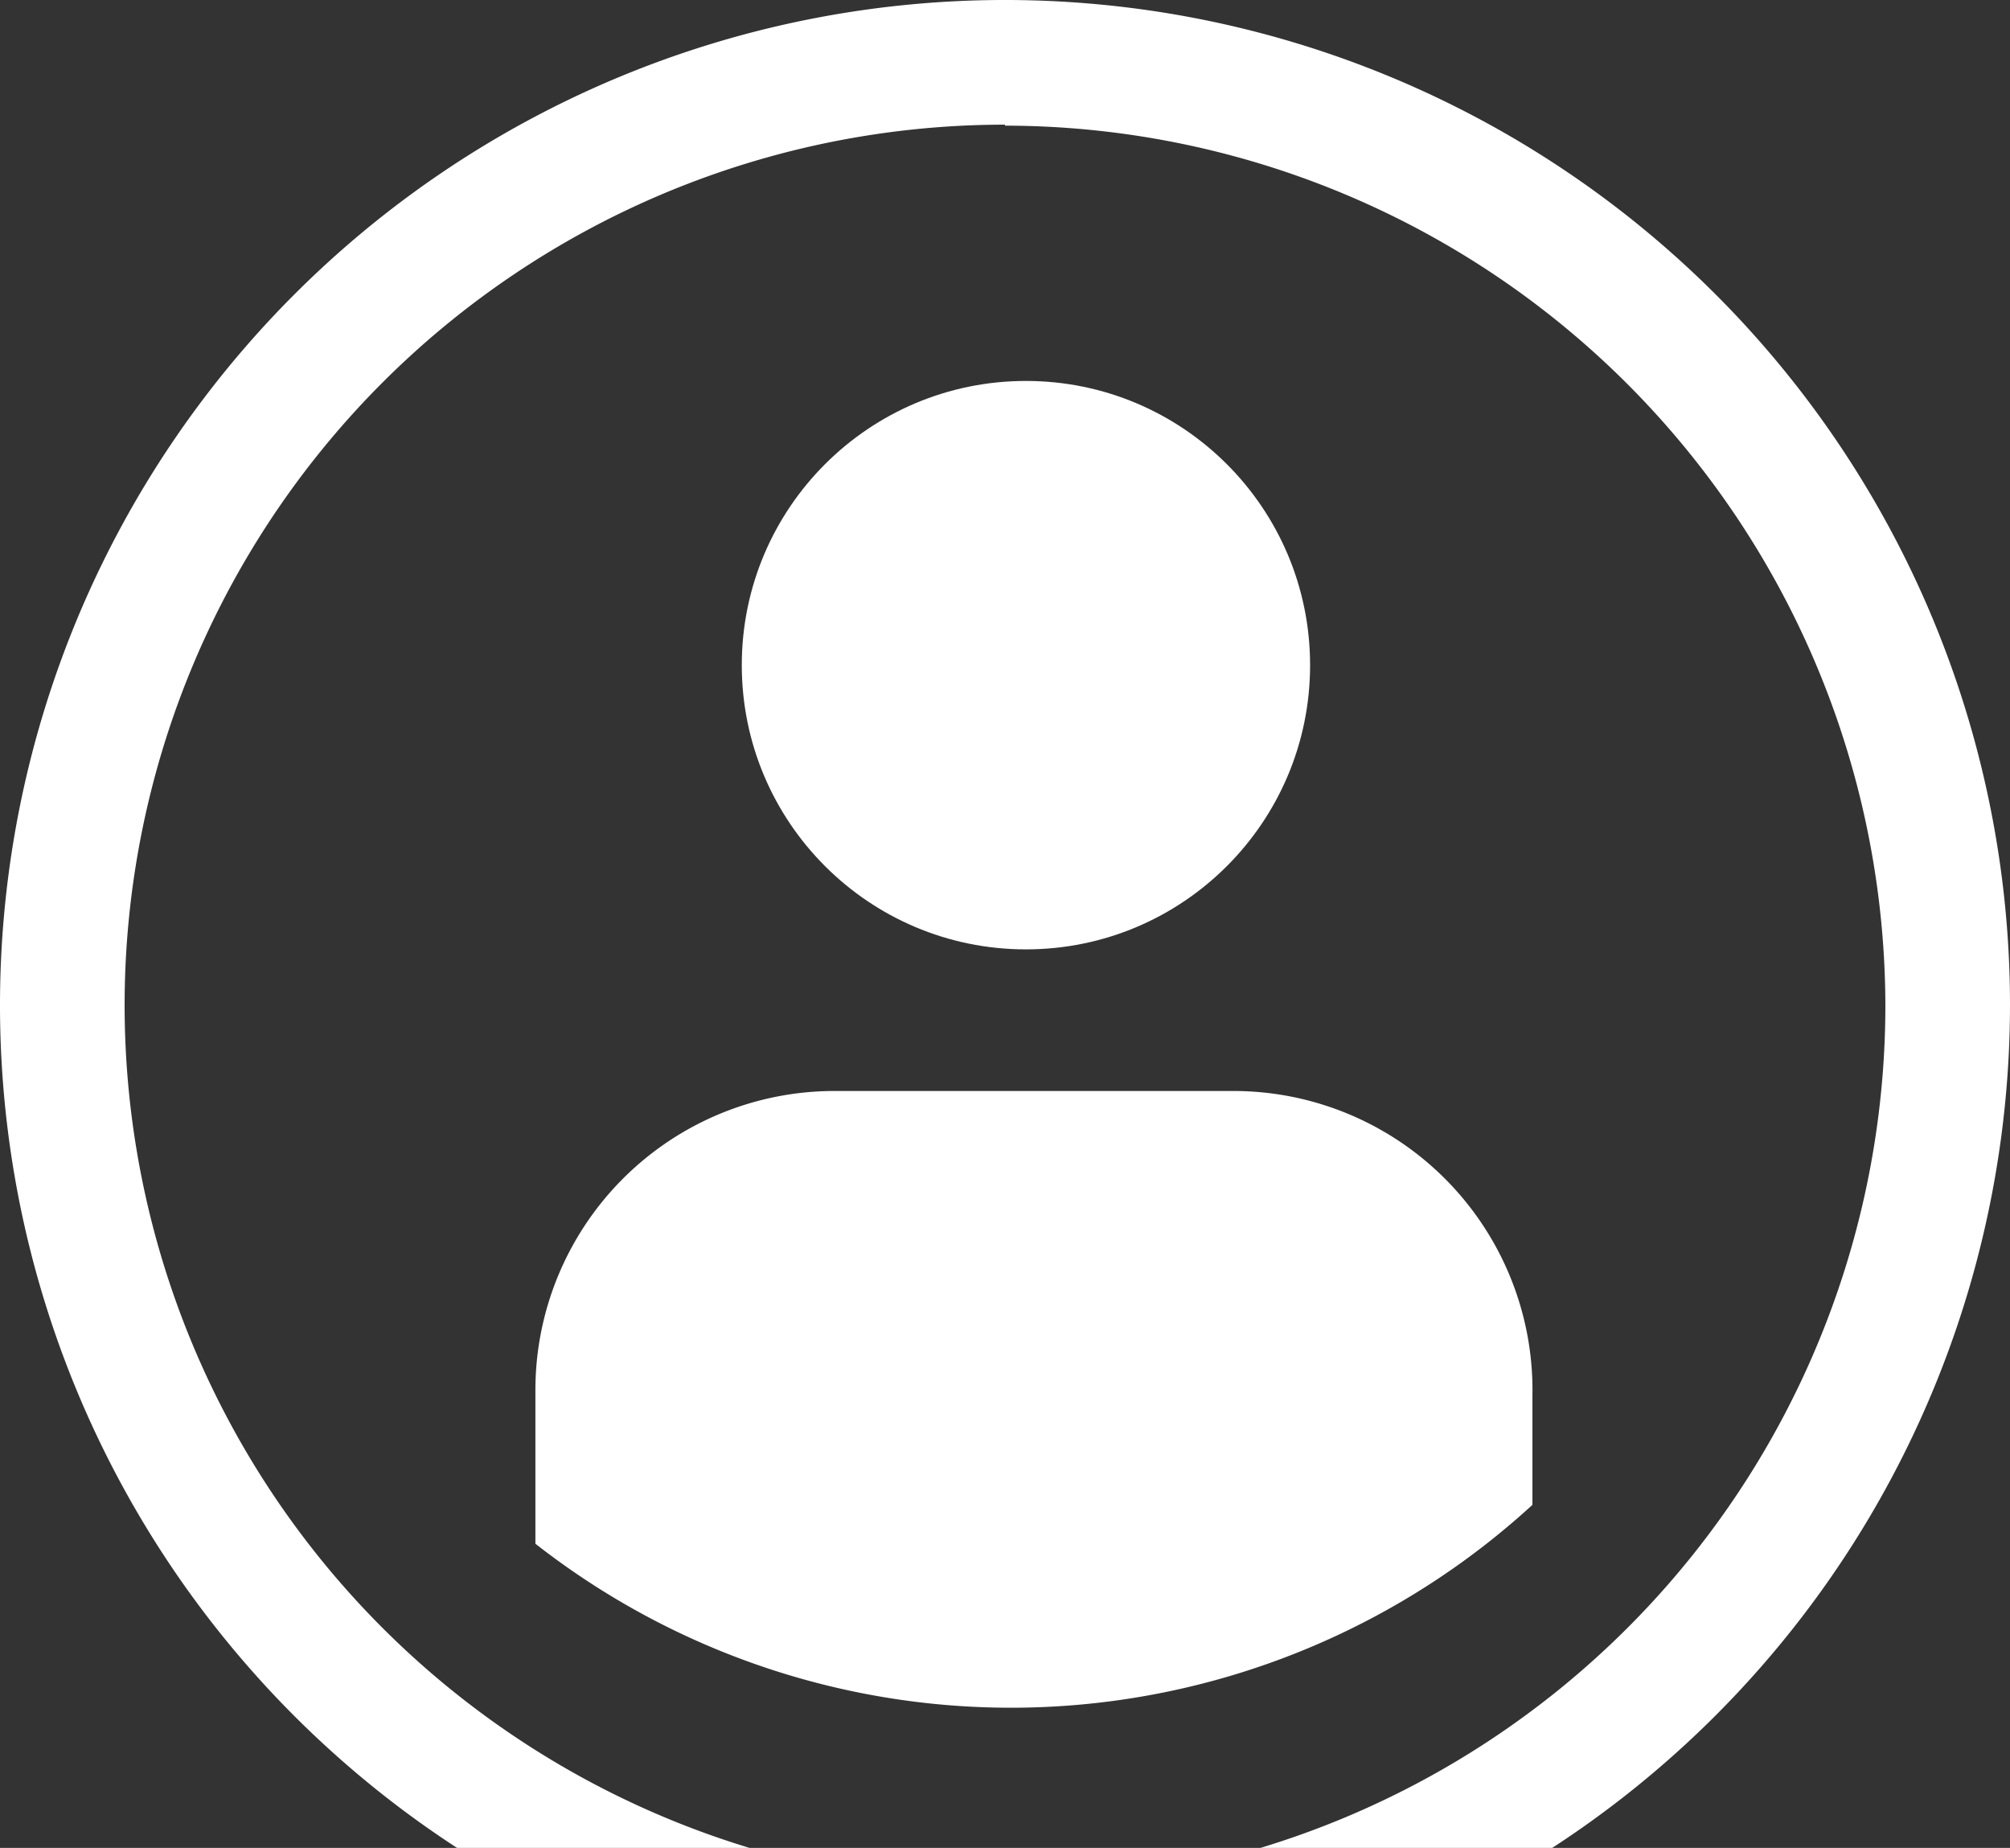 <svg xmlns="http://www.w3.org/2000/svg" viewBox="0 0 20.16 18.53"><rect x="0" y="0" width="20.16" height="18.53" fill="#333333" stroke="none"/><defs></defs><title>Asset 9</title><g id="Layer_2" data-name="Layer 2"><g id="Layer_1-2" data-name="Layer 1"><circle fill="#FFFFFF" cx="10.29" cy="6.67" r="2.85"/><path fill="#FFFFFF" d="M12.37,10.94h-4a3,3,0,0,0-3,3v1.54a7.74,7.74,0,0,0,10-.39V14A3,3,0,0,0,12.37,10.94Z"/><path fill="#FFFFFF" d="M10.08,20.16A10.08,10.08,0,1,1,20.16,10.08,10.09,10.09,0,0,1,10.08,20.16Zm0-18.91a8.83,8.83,0,1,0,8.83,8.83A8.84,8.84,0,0,0,10.08,1.26Z"/></g></g></svg>
